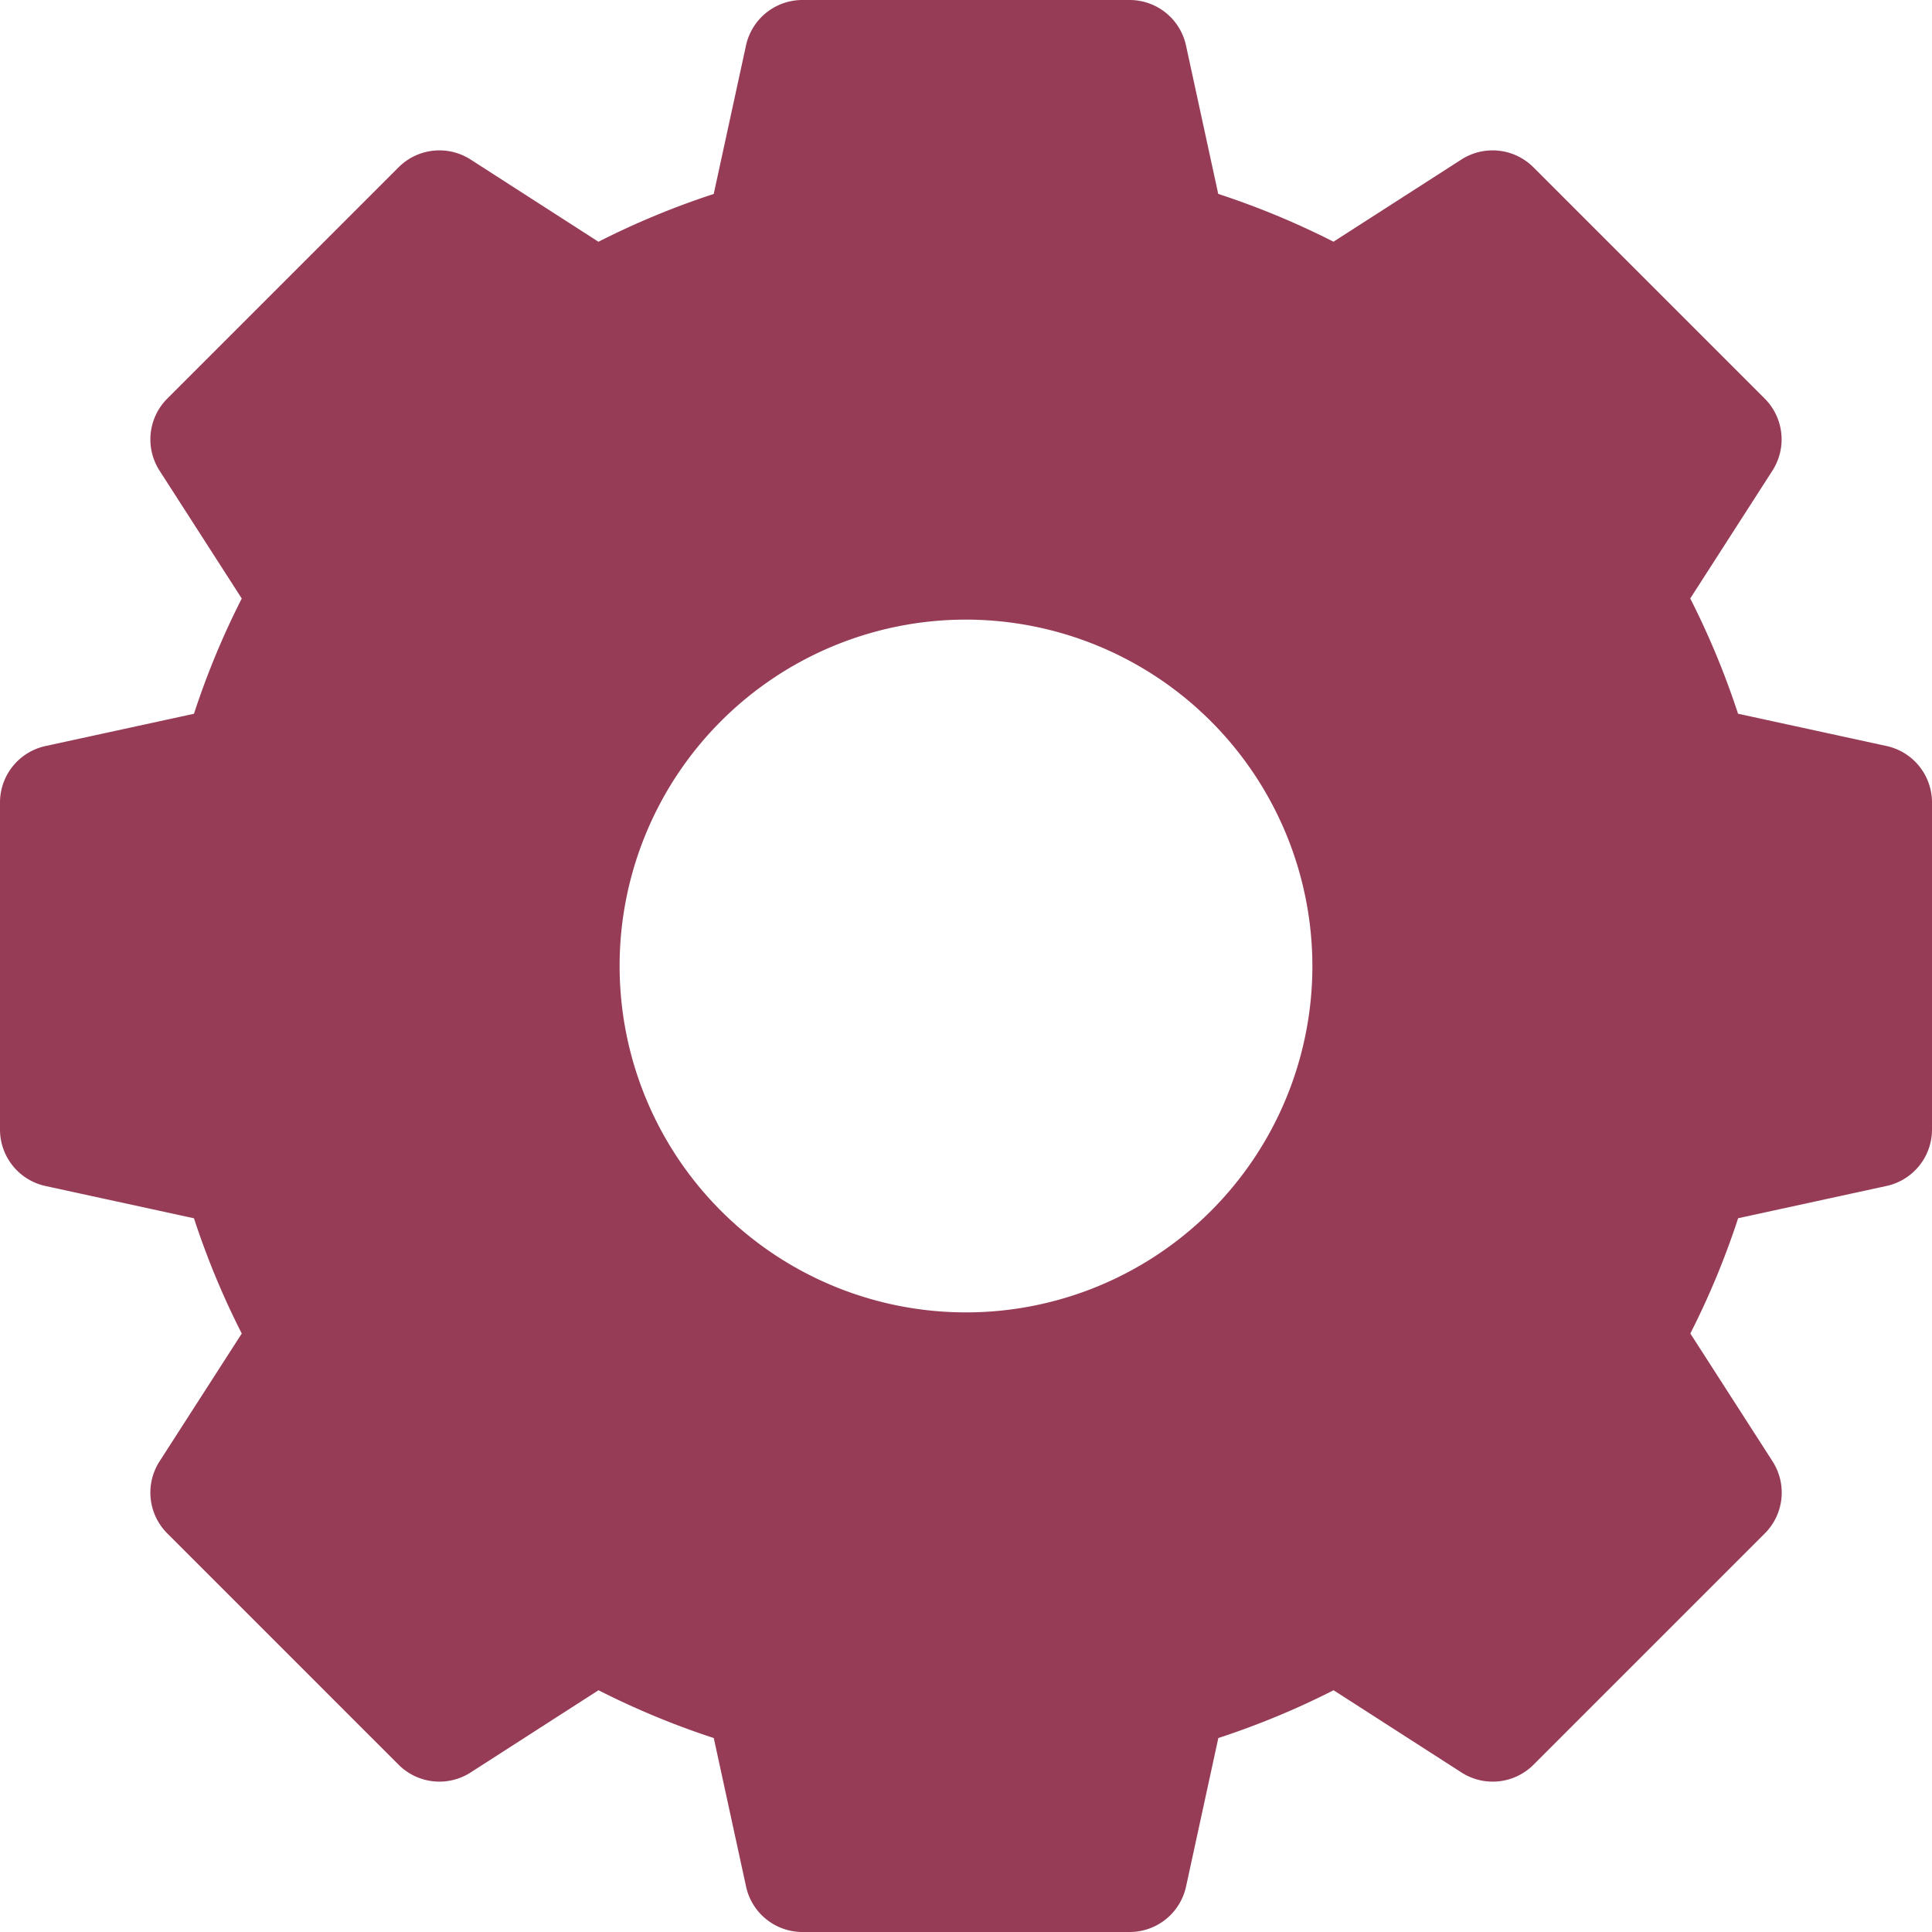 <svg xmlns="http://www.w3.org/2000/svg" width="38" height="38" viewBox="0 0 38 38">
  <path id="settings" d="M37.106,14.673l-2.921-.635a15.9,15.9,0,0,0-.94-2.267l1.617-2.515A1.136,1.136,0,0,0,34.71,7.84L30.16,3.29a1.136,1.136,0,0,0-1.417-.152L26.228,4.754a15.9,15.9,0,0,0-2.267-.94L23.327.894A1.135,1.135,0,0,0,22.217,0H15.783a1.135,1.135,0,0,0-1.11.894l-.635,2.921a15.894,15.894,0,0,0-2.267.94L9.257,3.138A1.136,1.136,0,0,0,7.84,3.29L3.29,7.84a1.136,1.136,0,0,0-.152,1.417l1.617,2.515a15.9,15.9,0,0,0-.94,2.267l-2.921.635A1.136,1.136,0,0,0,0,15.783v6.434a1.136,1.136,0,0,0,.894,1.11l2.921.635a15.894,15.894,0,0,0,.94,2.267L3.138,28.743A1.136,1.136,0,0,0,3.29,30.16l4.55,4.55a1.136,1.136,0,0,0,1.417.152l2.515-1.617a15.9,15.9,0,0,0,2.267.94l.635,2.921a1.135,1.135,0,0,0,1.11.894h6.434a1.135,1.135,0,0,0,1.11-.894l.635-2.921a15.894,15.894,0,0,0,2.267-.94l2.515,1.617a1.135,1.135,0,0,0,1.417-.152l4.55-4.55a1.136,1.136,0,0,0,.152-1.417l-1.617-2.515a15.9,15.9,0,0,0,.94-2.267l2.921-.635A1.136,1.136,0,0,0,38,22.217V15.783A1.136,1.136,0,0,0,37.106,14.673ZM25.813,19A6.813,6.813,0,1,1,19,12.187,6.821,6.821,0,0,1,25.813,19Zm0,0" transform="translate(0 0)" fill="#973c56"/>
</svg>

